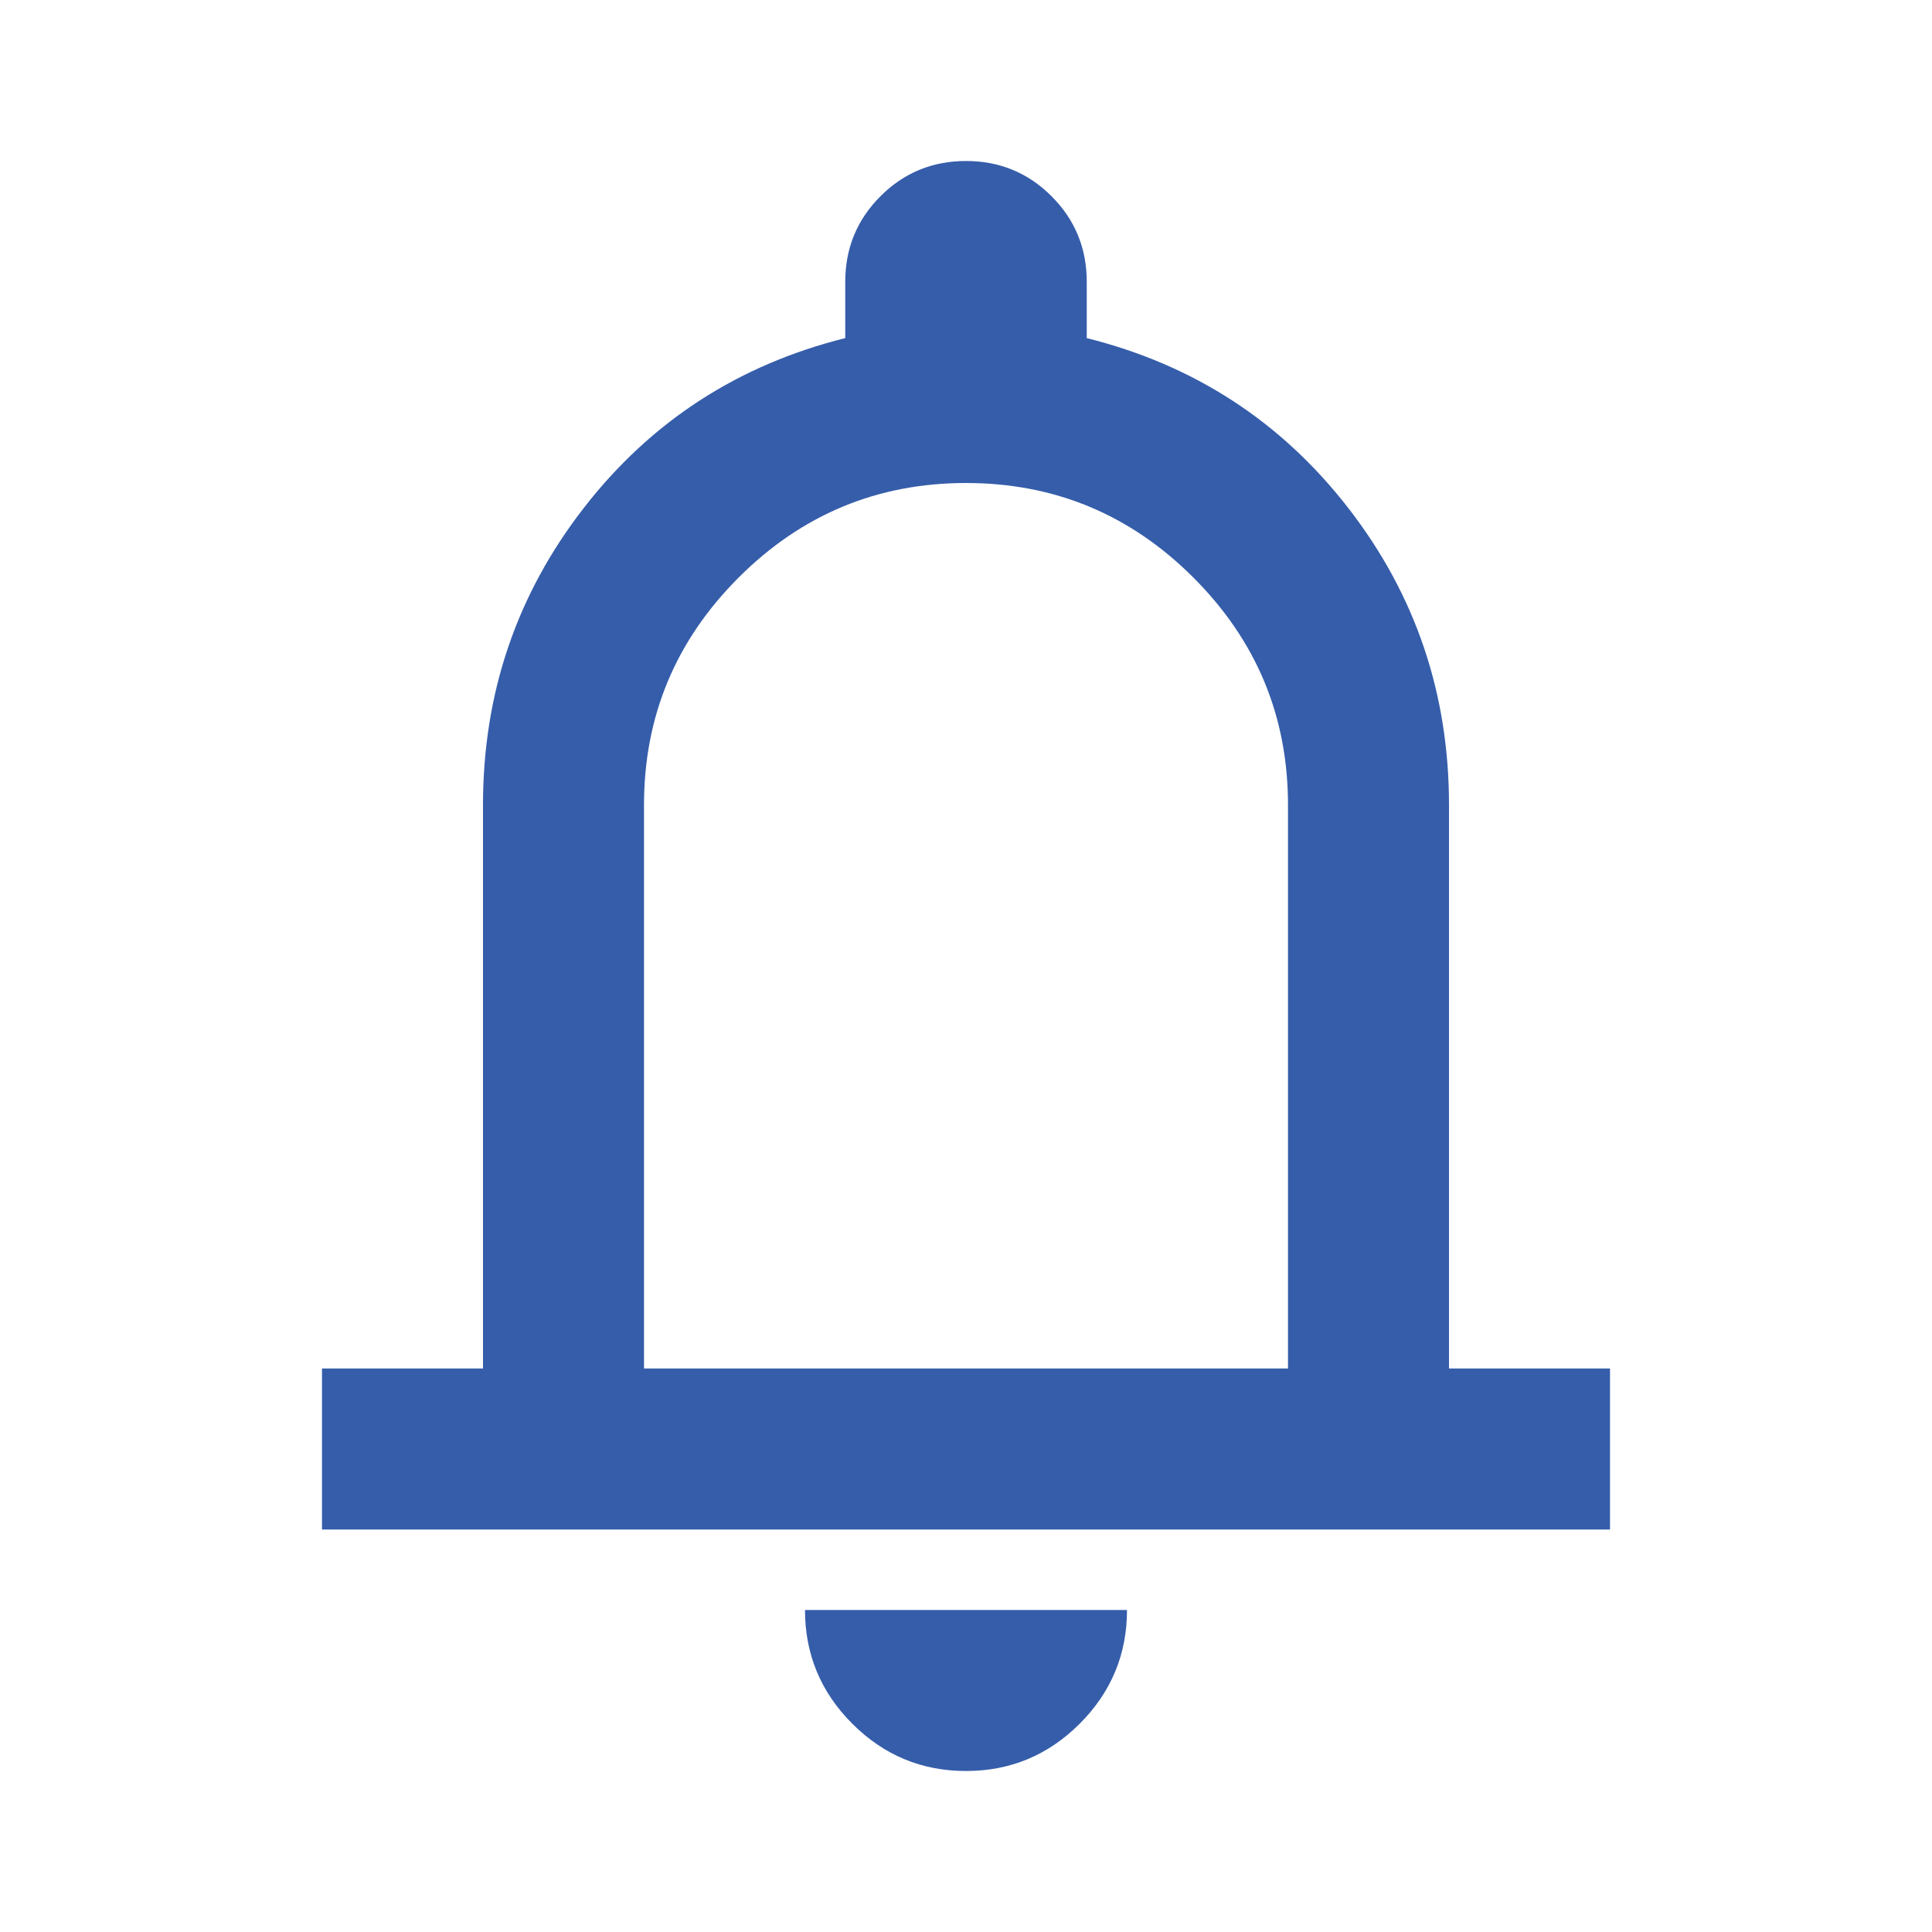 <svg width="48" height="48" viewBox="0 0 48 48" fill="none" xmlns="http://www.w3.org/2000/svg">
<mask id="mask0_260_366" style="mask-type:alpha" maskUnits="userSpaceOnUse" x="0" y="0" width="48" height="48">
<rect width="48" height="48" fill="#355DAA"/>
</mask>
<g mask="url(#mask0_260_366)">
<path d="M8 38V34H12V20C12 17.233 12.833 14.775 14.5 12.625C16.167 10.475 18.333 9.067 21 8.4V7C21 6.167 21.292 5.458 21.875 4.875C22.458 4.292 23.167 4 24 4C24.833 4 25.542 4.292 26.125 4.875C26.708 5.458 27 6.167 27 7V8.4C29.667 9.067 31.833 10.475 33.5 12.625C35.167 14.775 36 17.233 36 20V34H40V38H8ZM24 44C22.9 44 21.958 43.608 21.175 42.825C20.392 42.042 20 41.1 20 40H28C28 41.1 27.608 42.042 26.825 42.825C26.042 43.608 25.1 44 24 44ZM16 34H32V20C32 17.8 31.217 15.917 29.65 14.35C28.083 12.783 26.2 12 24 12C21.8 12 19.917 12.783 18.35 14.35C16.783 15.917 16 17.8 16 20V34Z" fill="#355DAA"/>
</g>
</svg>
